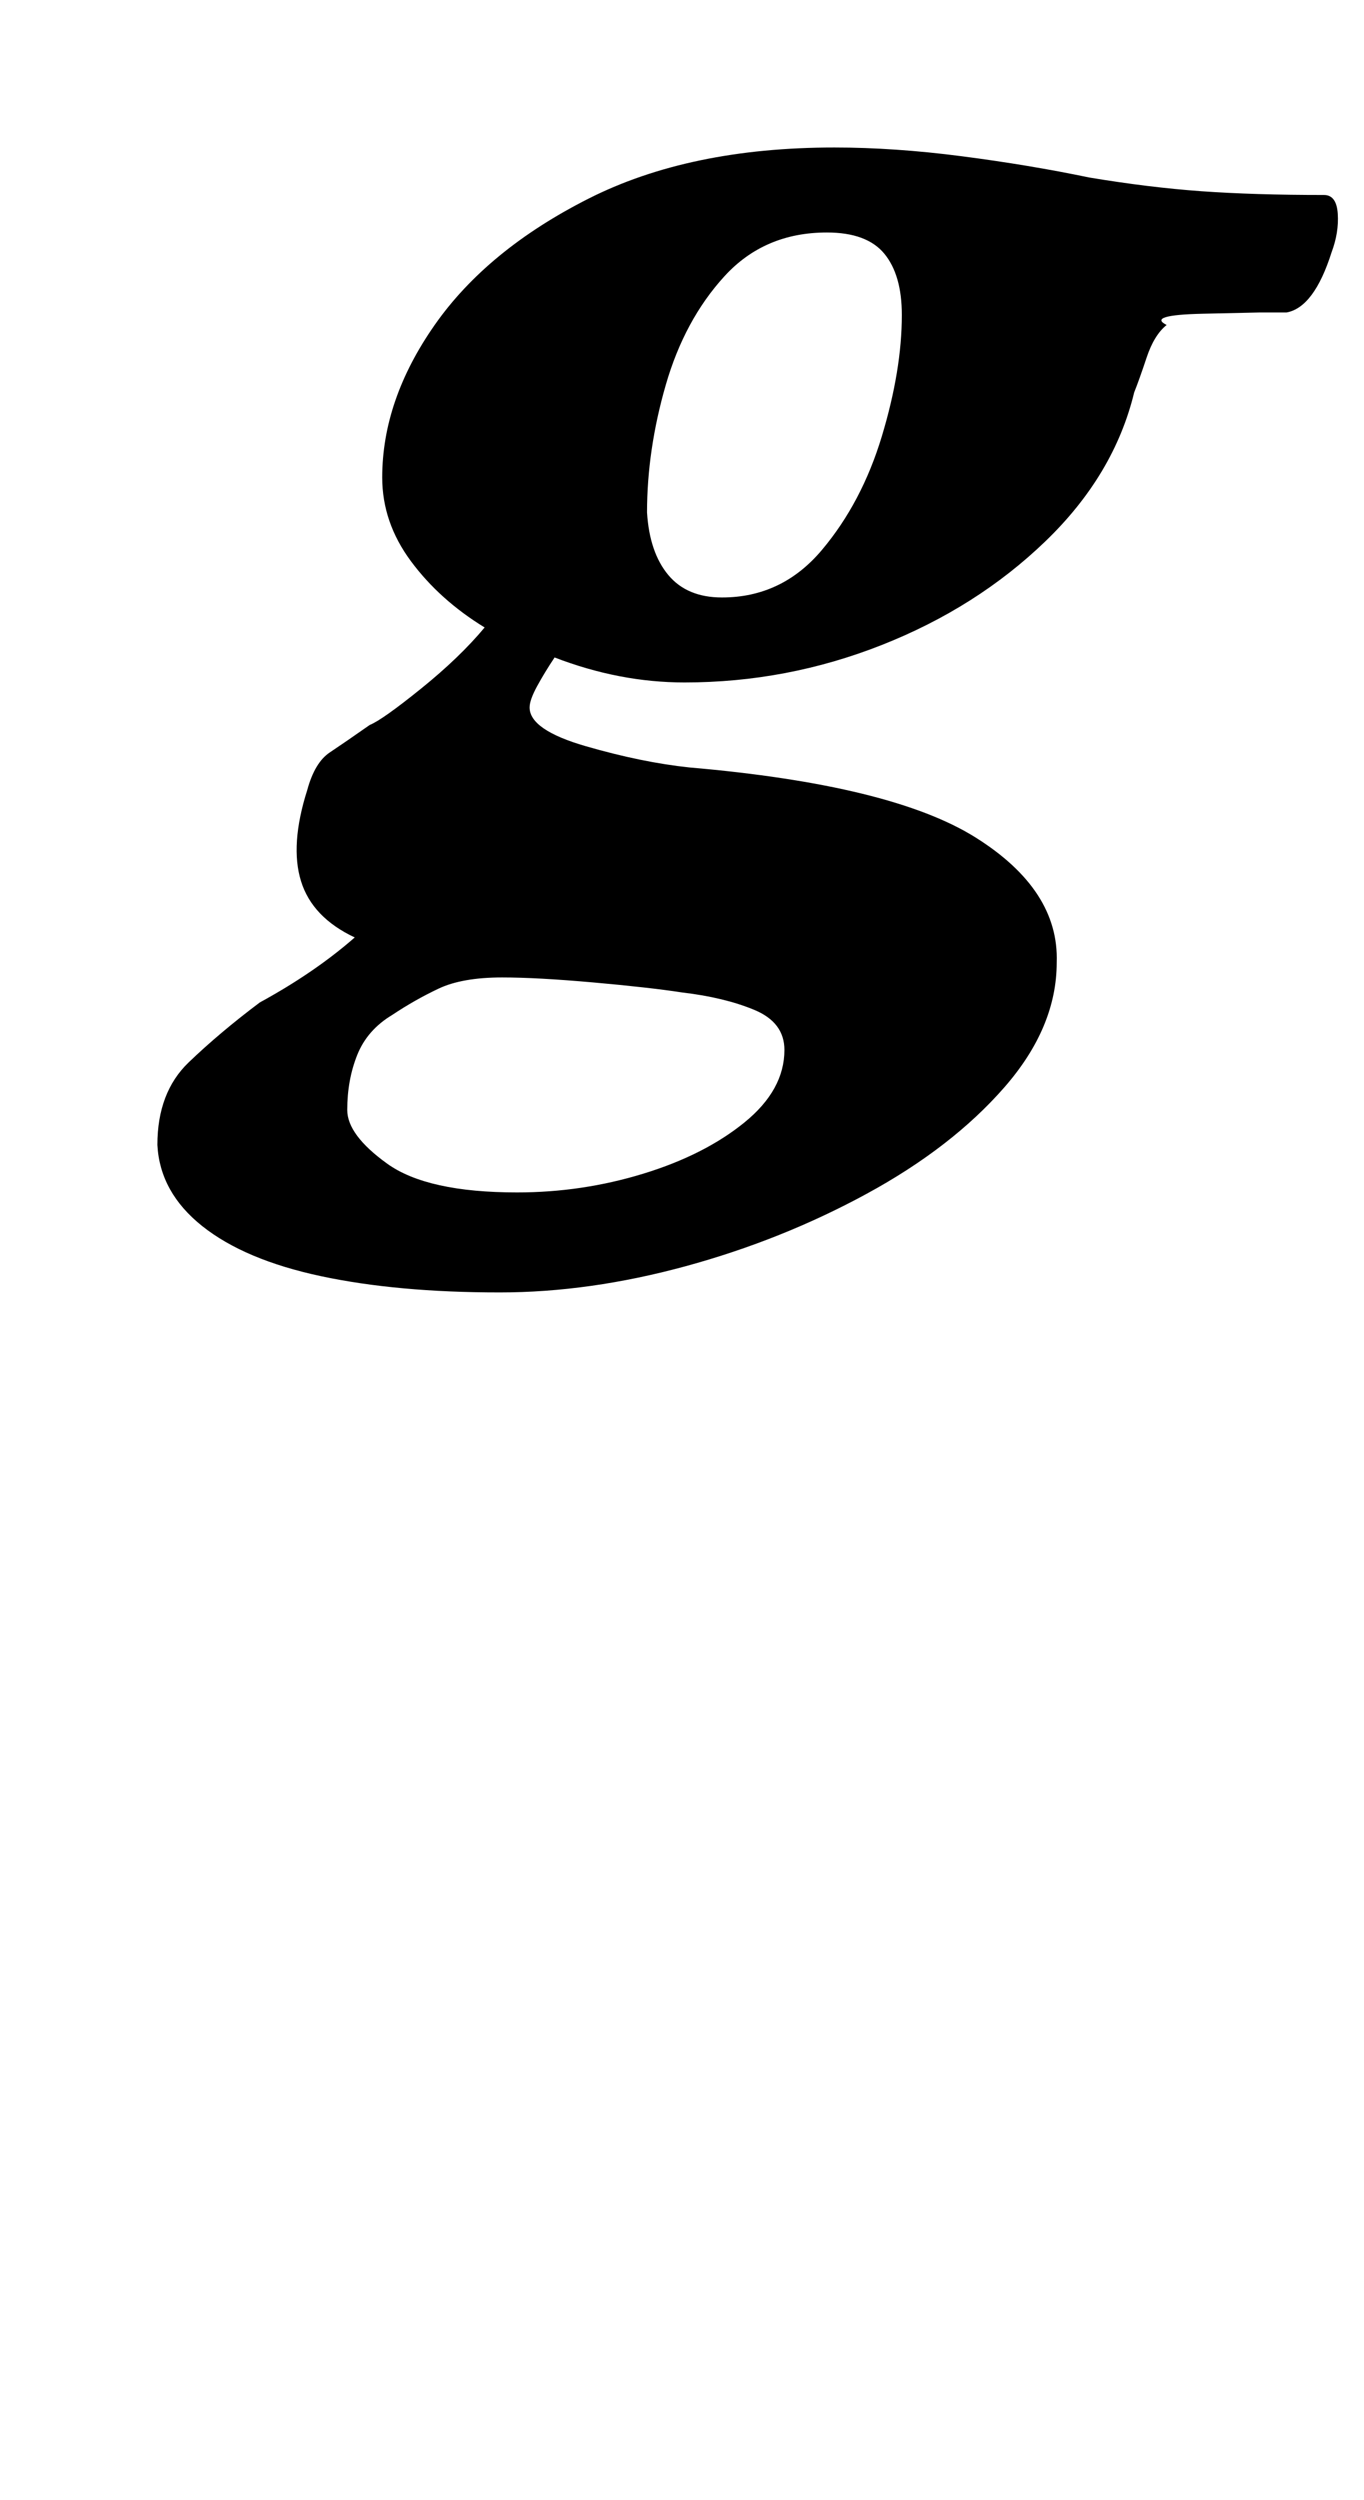 <?xml version="1.0" standalone="no"?>
<!DOCTYPE svg PUBLIC "-//W3C//DTD SVG 1.1//EN" "http://www.w3.org/Graphics/SVG/1.1/DTD/svg11.dtd" >
<svg xmlns="http://www.w3.org/2000/svg" xmlns:xlink="http://www.w3.org/1999/xlink" version="1.1" viewBox="-10 0 546 1000">
  <g transform="matrix(1 0 0 -1 0 800)">
   <path fill="currentColor"
d="M190 283q-41 0 -71.5 6.5t-47.5 20t-18 32.5q0 21 12.5 33t28.5 24q11 6 20.5 12.5t17.5 13.5q-17 8 -21.5 22.5t2.5 36.5q3 11 9 15t16 11q5 2 20.5 14.5t25.5 24.5q-18 11 -29.5 26.5t-11.5 33.5q0 31 21 61t61.5 50.5t98.5 20.5q24 0 51 -3.5t51 -8.5q24 -4 45 -5.5
t49 -1.5q5 0 5.5 -7.5t-2.5 -15.5q-7 -22 -18 -24h-11t-22.5 -0.5t-14.5 -4.5q-5 -4 -8 -13t-5 -14q-8 -33 -35.5 -59.5t-65.5 -41.5t-79 -15q-13 0 -26 2.5t-26 7.5q-4 -6 -7 -11.5t-3 -8.5q0 -9 22.5 -15.5t41.5 -8.5q81 -7 114.5 -28t32.5 -50q0 -26 -21 -50t-55 -42.5
t-72.5 -29t-74.5 -10.5zM197 323q26 0 50.5 7.5t40.5 20.5t16 29q0 11 -12 16t-29 7q-13 2 -35.5 4t-36.5 2q-16 0 -25.5 -4.5t-18.5 -10.5q-10 -6 -14 -16t-4 -22q0 -10 16 -21.5t52 -11.5zM279 561q24 0 40 19t24 45.5t8 48.5q0 16 -7 24.5t-23 8.5q-25 0 -41 -17.5
t-23.5 -43.5t-7.5 -51q1 -16 8.5 -25t21.5 -9z" />
  </g>

</svg>
